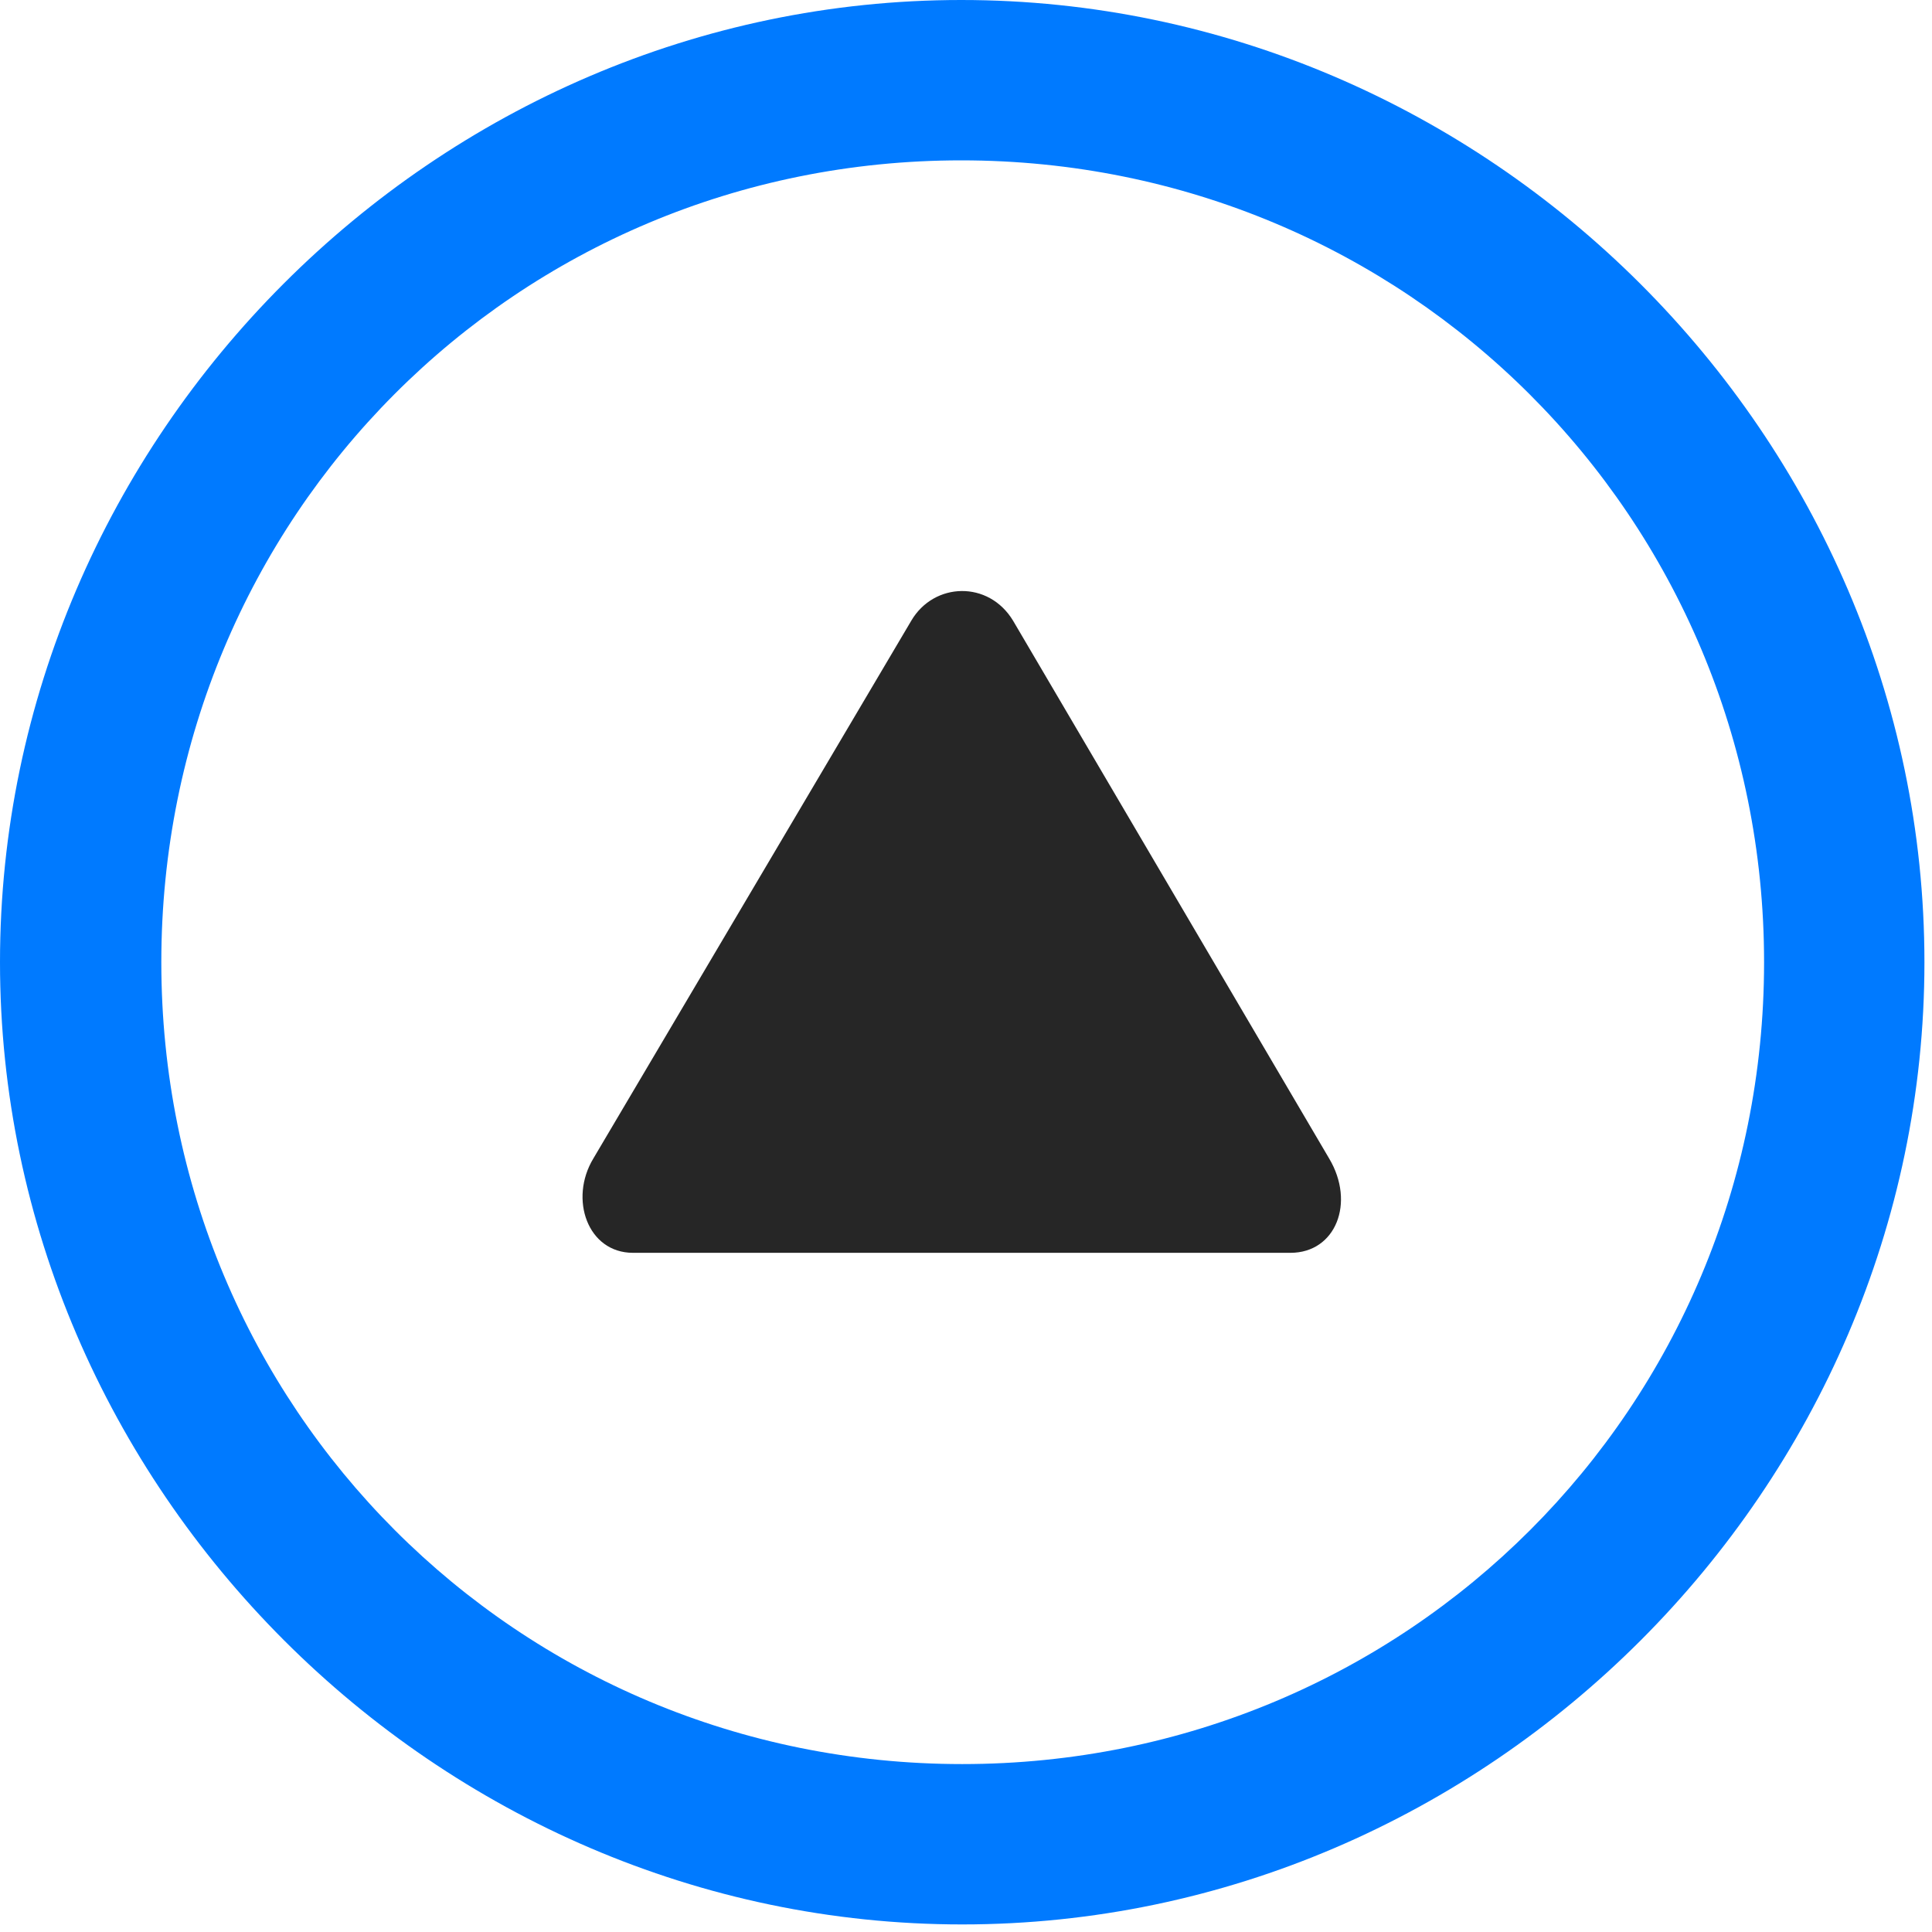 <svg width="24" height="24" viewBox="0 0 24 24" fill="none" xmlns="http://www.w3.org/2000/svg">
<path d="M11.953 23.906C18.492 23.906 23.906 18.48 23.906 11.953C23.906 5.414 18.48 0 11.941 0C5.414 0 0 5.414 0 11.953C0 18.48 5.426 23.906 11.953 23.906ZM11.953 21.914C6.422 21.914 2.004 17.484 2.004 11.953C2.004 6.422 6.41 1.992 11.941 1.992C17.473 1.992 21.914 6.422 21.914 11.953C21.914 17.484 17.484 21.914 11.953 21.914Z" fill="#007AFF"/>
<path d="M7.863 15.563H16.031C16.593 15.563 16.839 14.941 16.511 14.391L12.585 7.711C12.281 7.207 11.601 7.231 11.32 7.711L7.371 14.391C7.066 14.895 7.3 15.563 7.863 15.563Z" fill="black" fill-opacity="0.85"/>
</svg>
